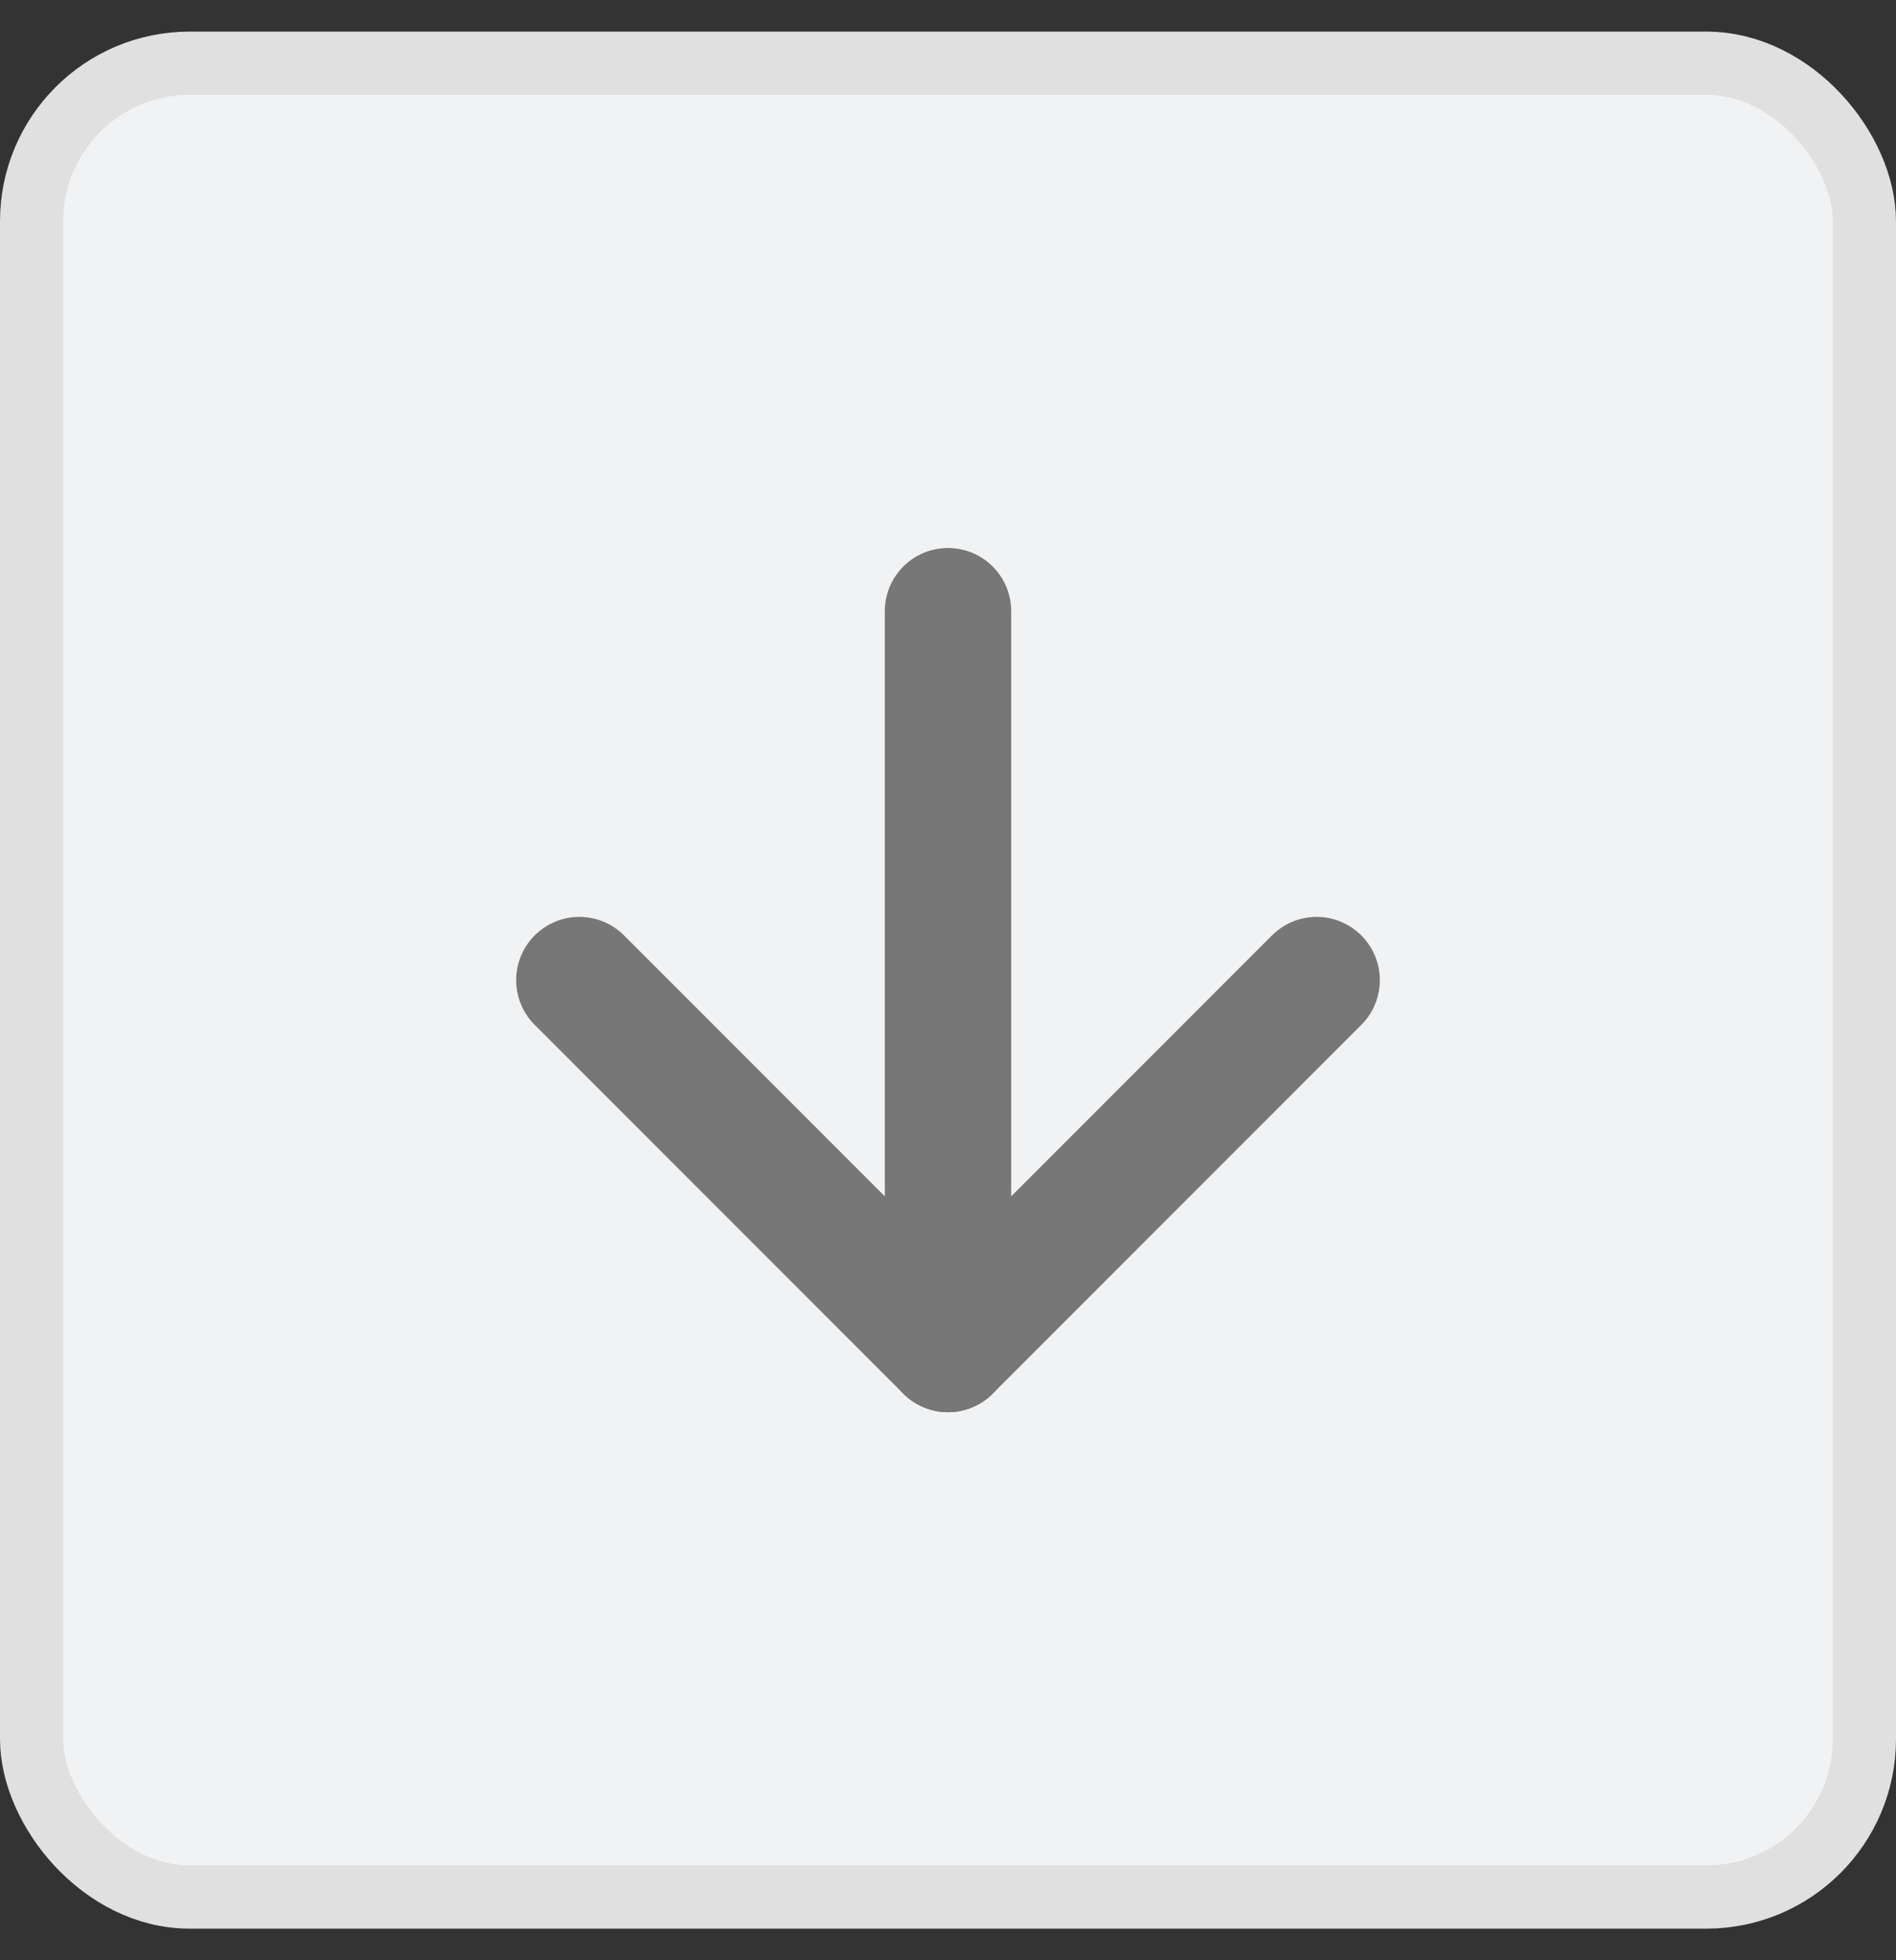 <svg width="30" height="31" viewBox="0 0 30 31" fill="none" xmlns="http://www.w3.org/2000/svg">
<rect x="0" y="0" width="30" height="31" fill="#333333" stroke="none"/>
<rect x="0.5" y="1" width="29" height="29" rx="2.5" fill="#F1F2F3"/>
<rect x="0.5" y="1" width="29" height="29" rx="2.5" stroke="#E0E0E1"/>
<path d="M15 9.666V21.333" stroke="#777777" stroke-width="2" stroke-linecap="round" stroke-linejoin="round"/>
<path d="M20.833 15.5L15 21.333L9.167 15.5" stroke="#777777" stroke-width="2" stroke-linecap="round" stroke-linejoin="round"/>
</svg>
